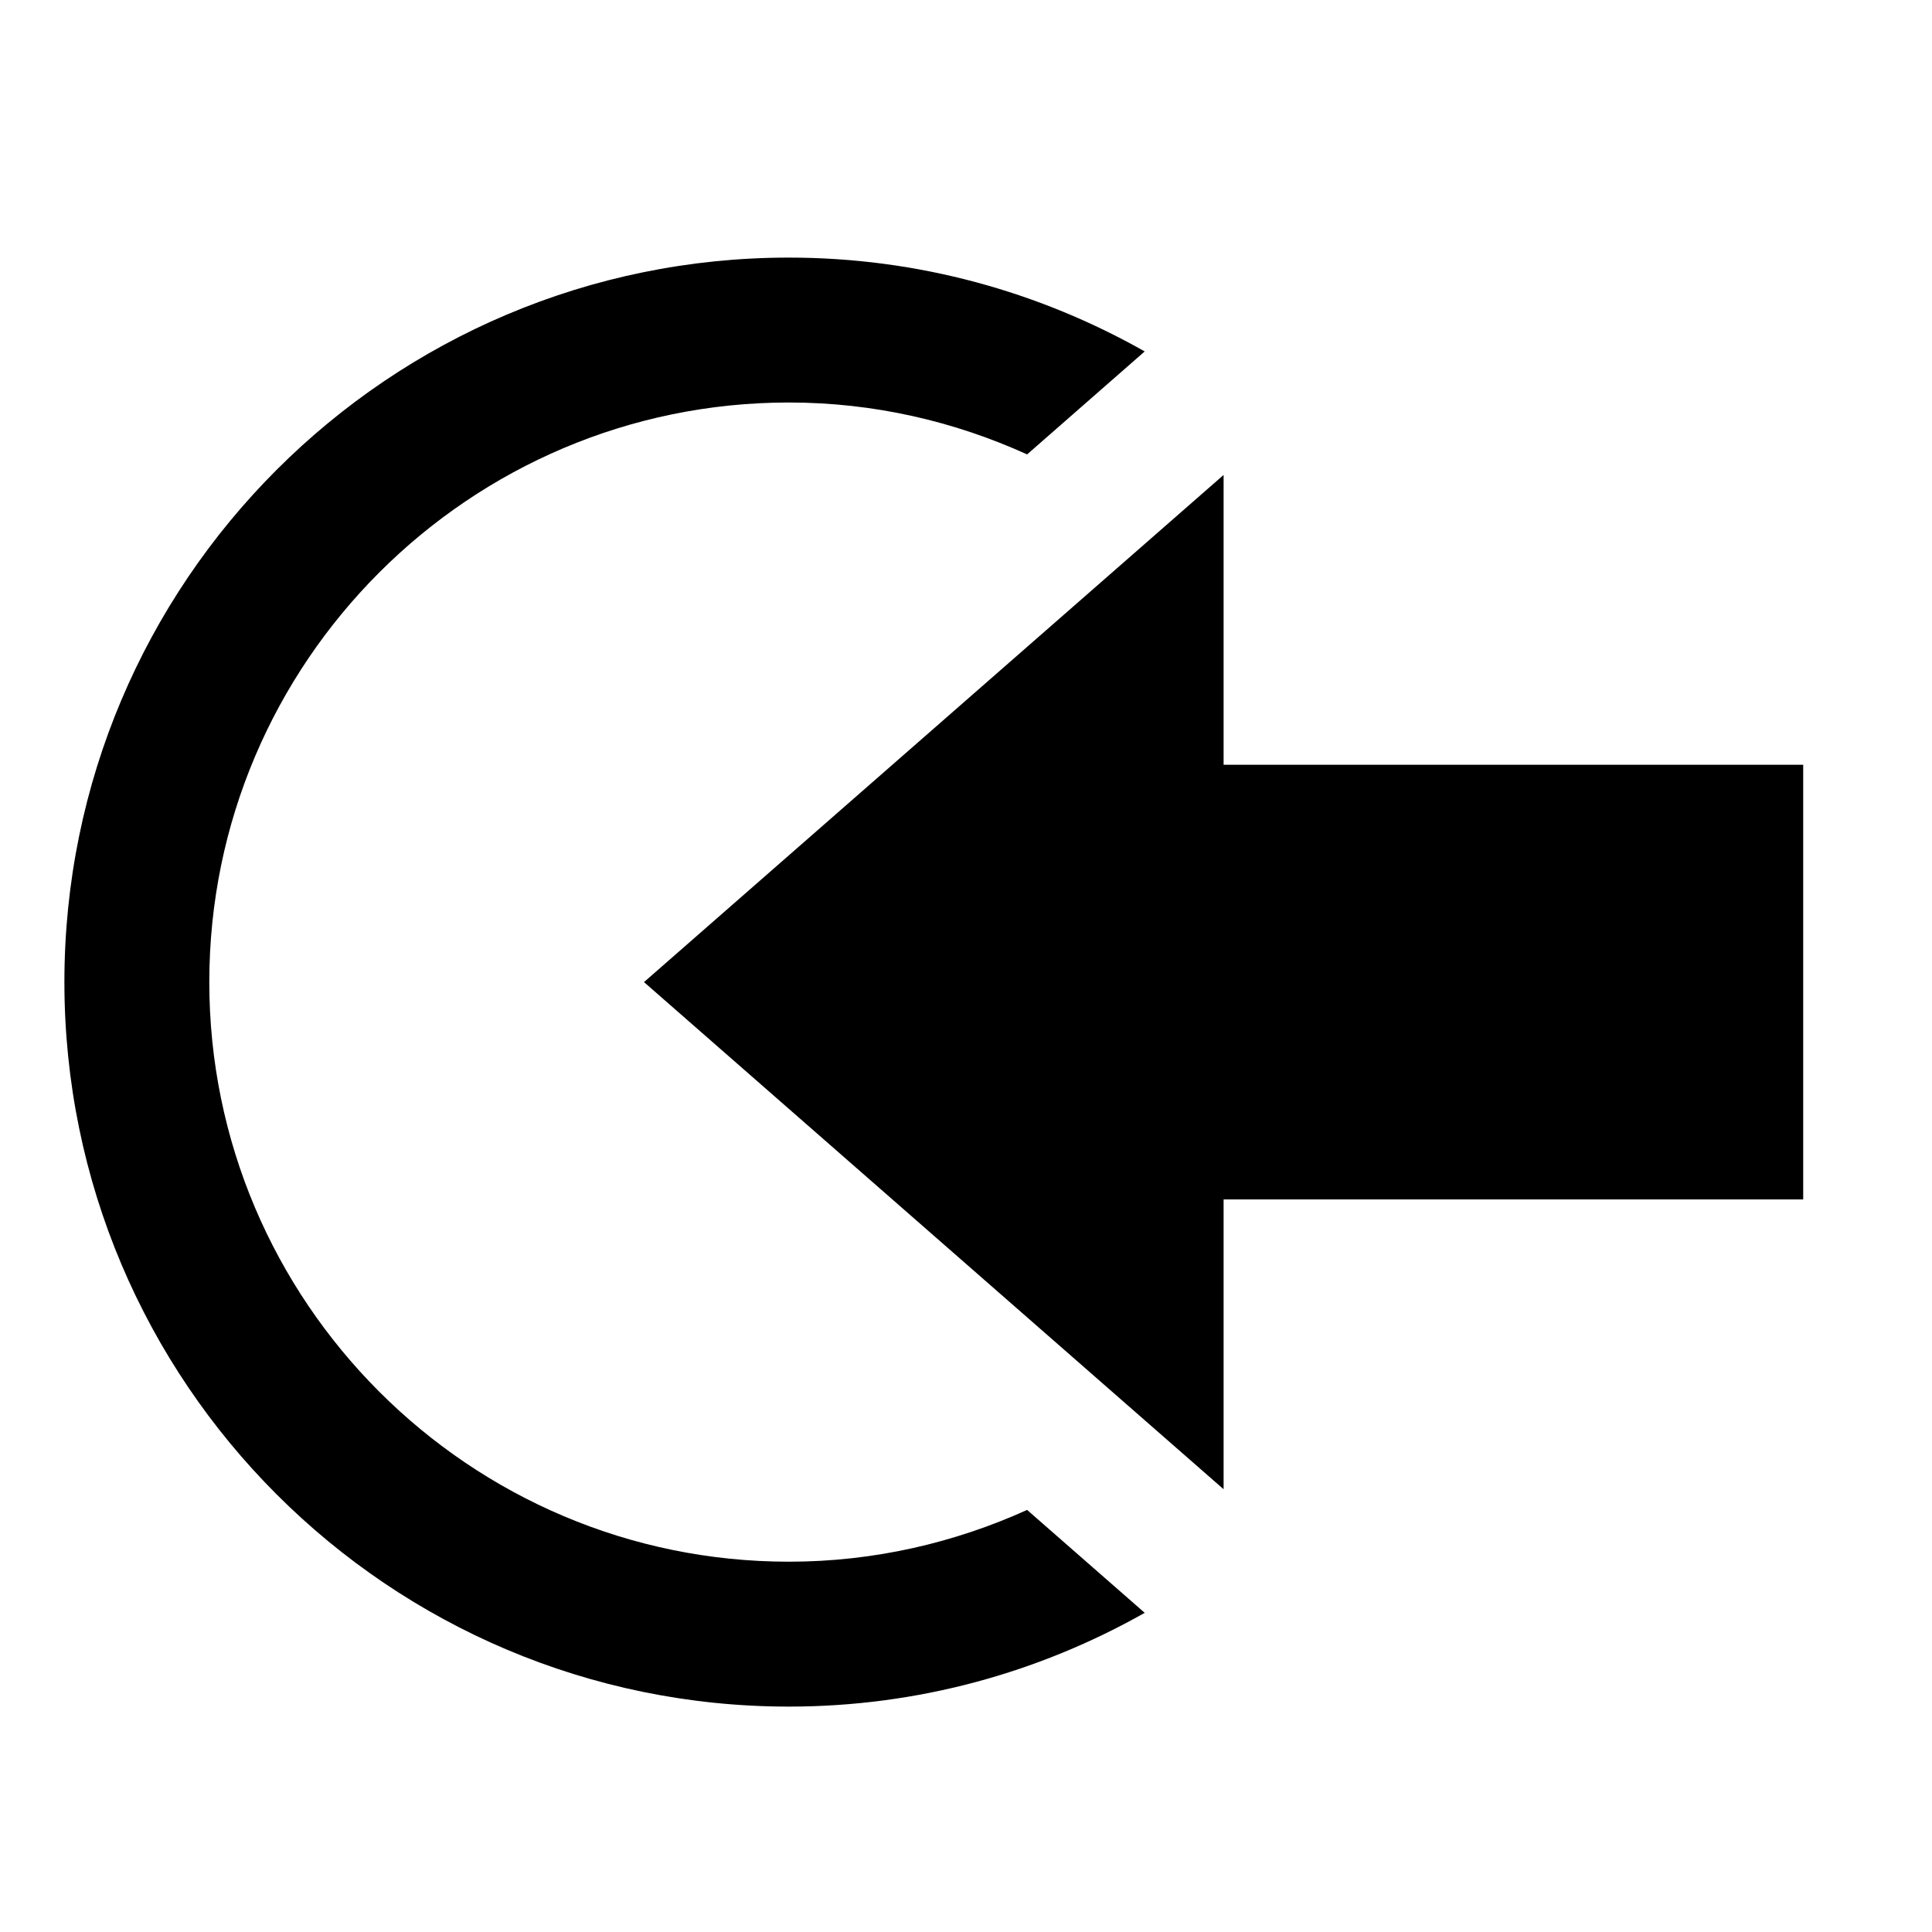 <?xml version="1.0"?>
	<svg xmlns="http://www.w3.org/2000/svg" 
		width="30" 
		height="30" 
		viewbox="0 0 30 30" 
		code="81074" 
		 transform=""
		><path d="M12.25 4C14.26 4 16.142 4.533 17.775 5.457L15.949 7.056C14.819 6.543 13.57 6.25 12.25 6.25 7.288 6.25 3.25 10.288 3.25 15.25 3.25 20.212 7.288 24.25 12.25 24.25 13.57 24.25 14.819 23.957 15.949 23.446L17.775 25.044C16.142 25.967 14.26 26.5 12.25 26.5 6.038 26.5 1 21.463 1 15.25 1 9.037 6.038 4 12.25 4ZM19 7.375L19 11.875 28 11.875 28 18.625 19 18.625 19 23.125 10 15.25 19 7.375Z"/>
	</svg>
	